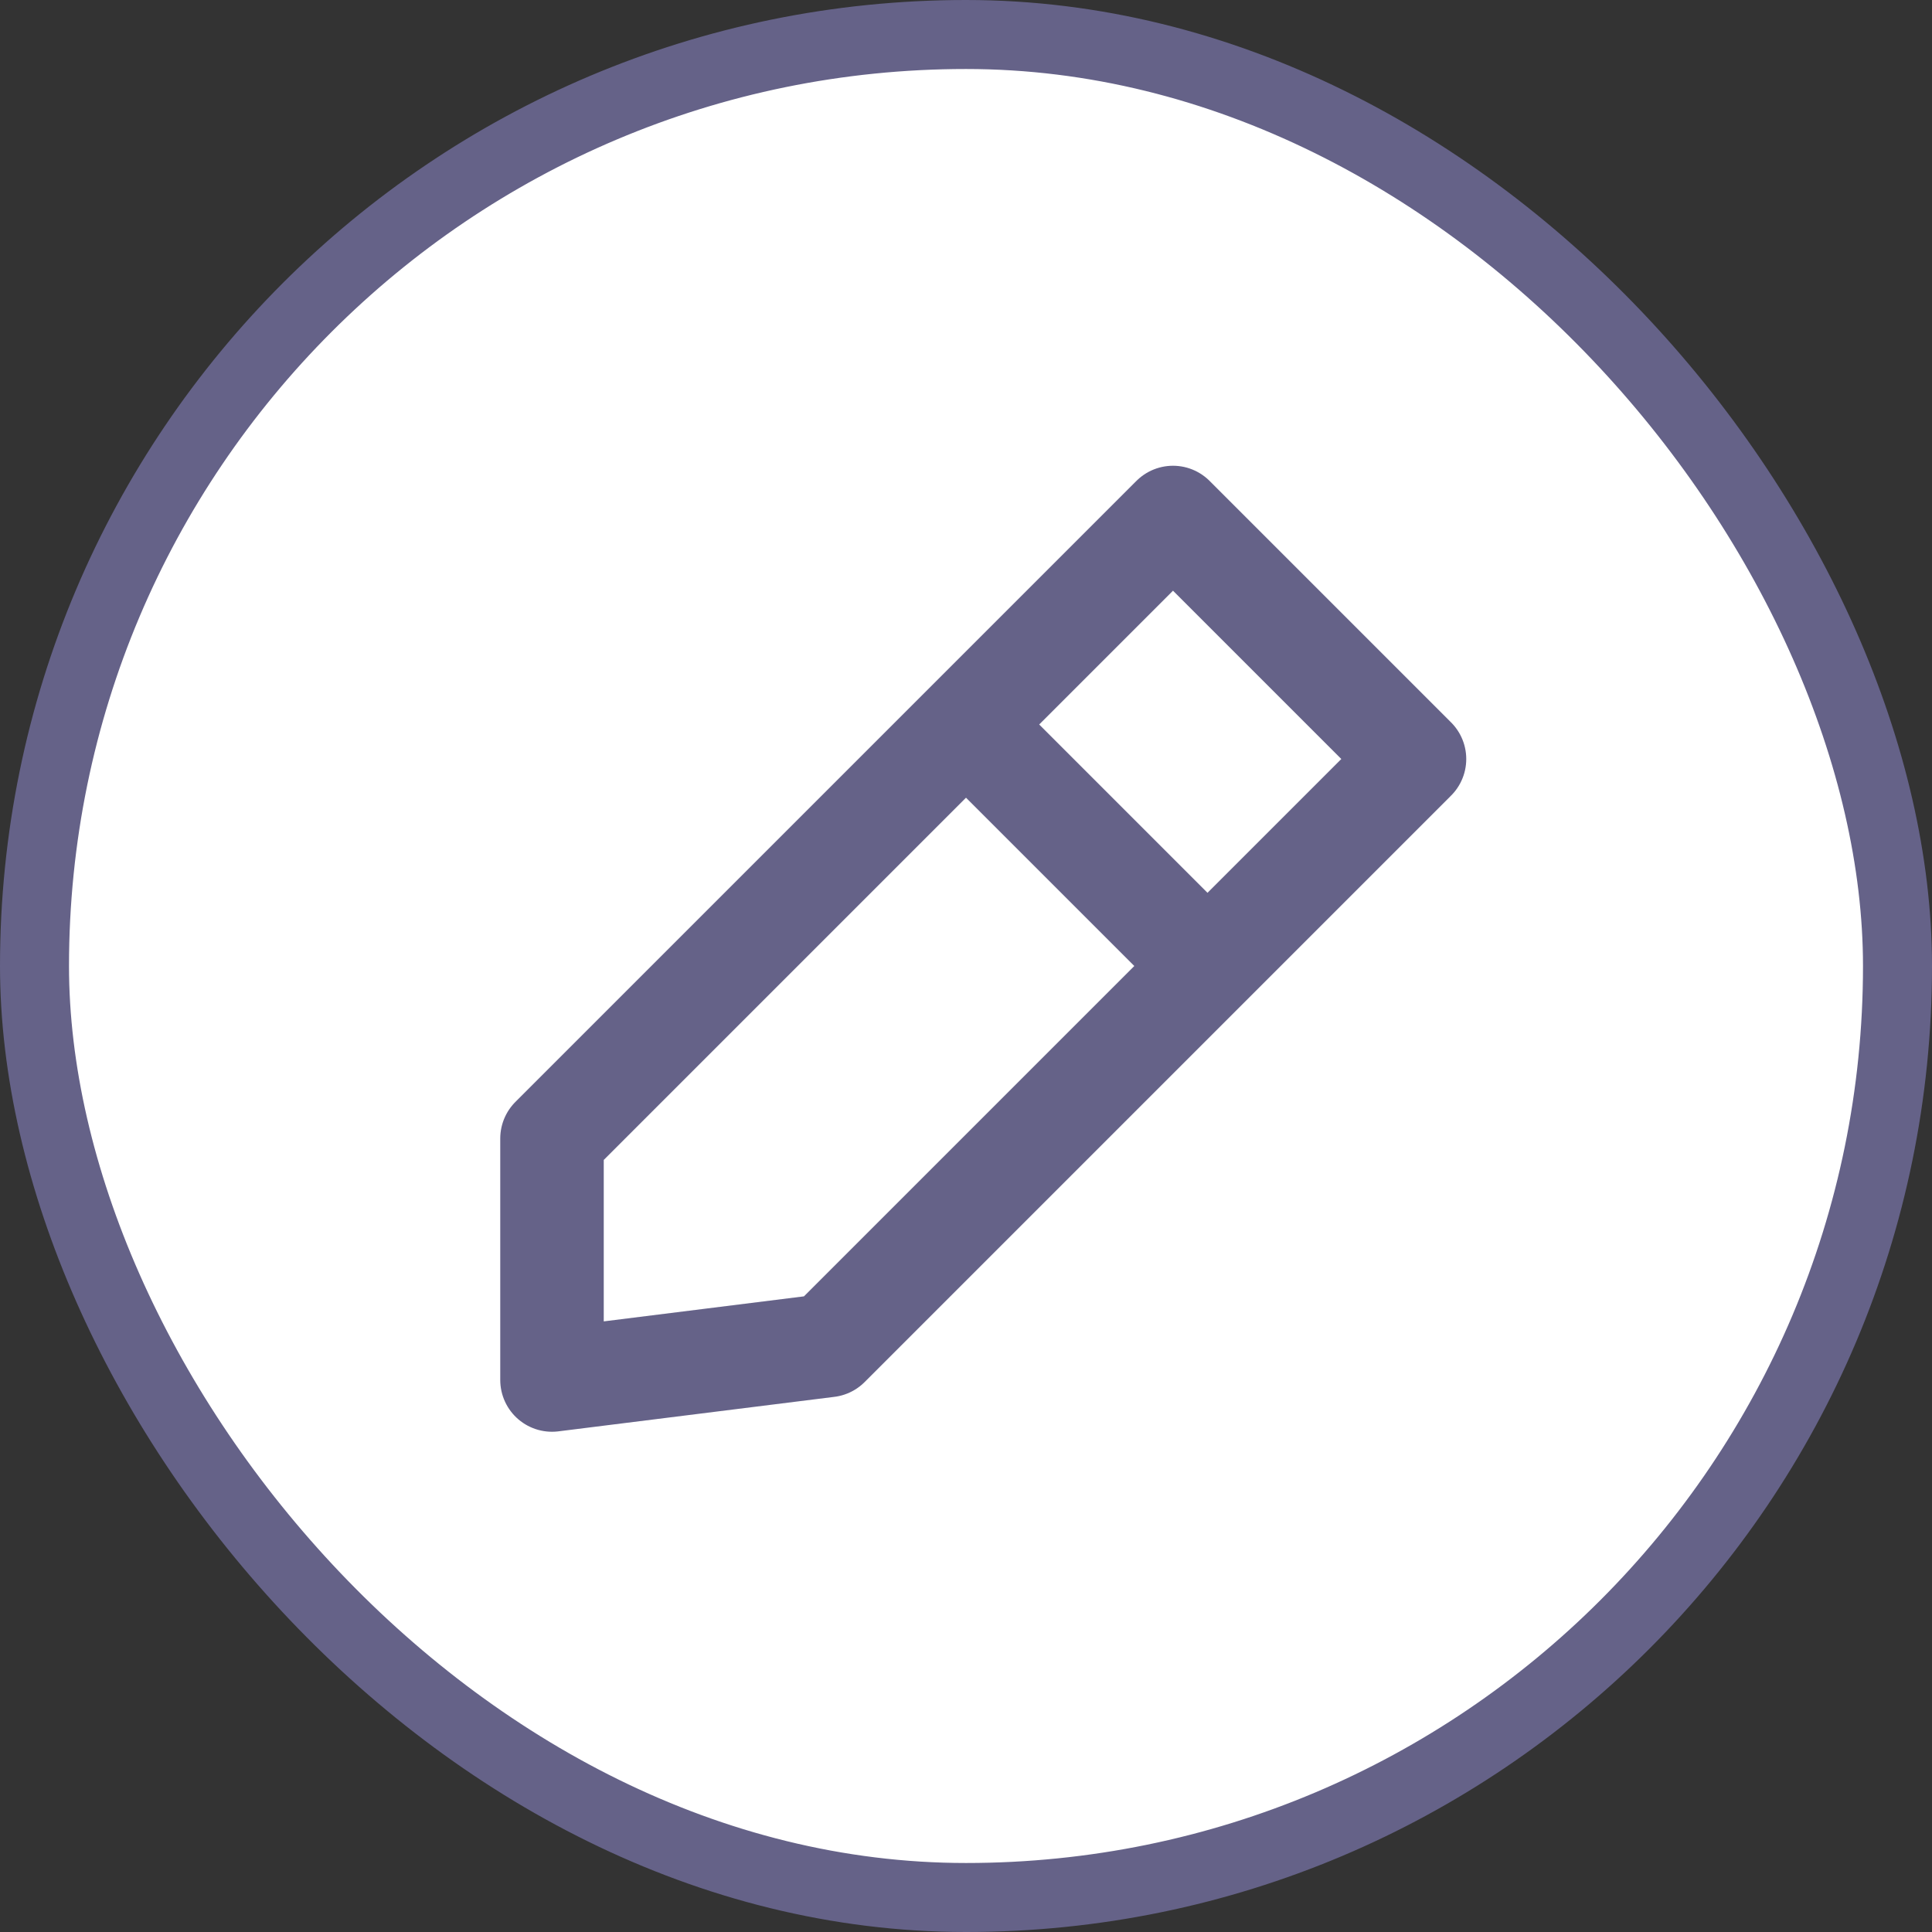 <svg width="28" height="28" viewBox="0 0 28 28" fill="none" xmlns="http://www.w3.org/2000/svg">
<rect x="0" y="0" width="28" height="28" fill="#333333" stroke="none"/>
<rect x="0.5" y="0.5" width="27" height="27" rx="13.5" fill="white"/>
<rect x="0.5" y="0.5" width="27" height="27" rx="13.5" stroke="#656288"/>
<path d="M8 16.5V20L12 19.5L20.5 11L17 7.5L8 16.5Z" stroke="#656288" stroke-width="1.5" stroke-linejoin="round"/>
<path d="M14 10.5L17.5 14" stroke="#656288" stroke-width="1.5" stroke-linejoin="round"/>
</svg>
